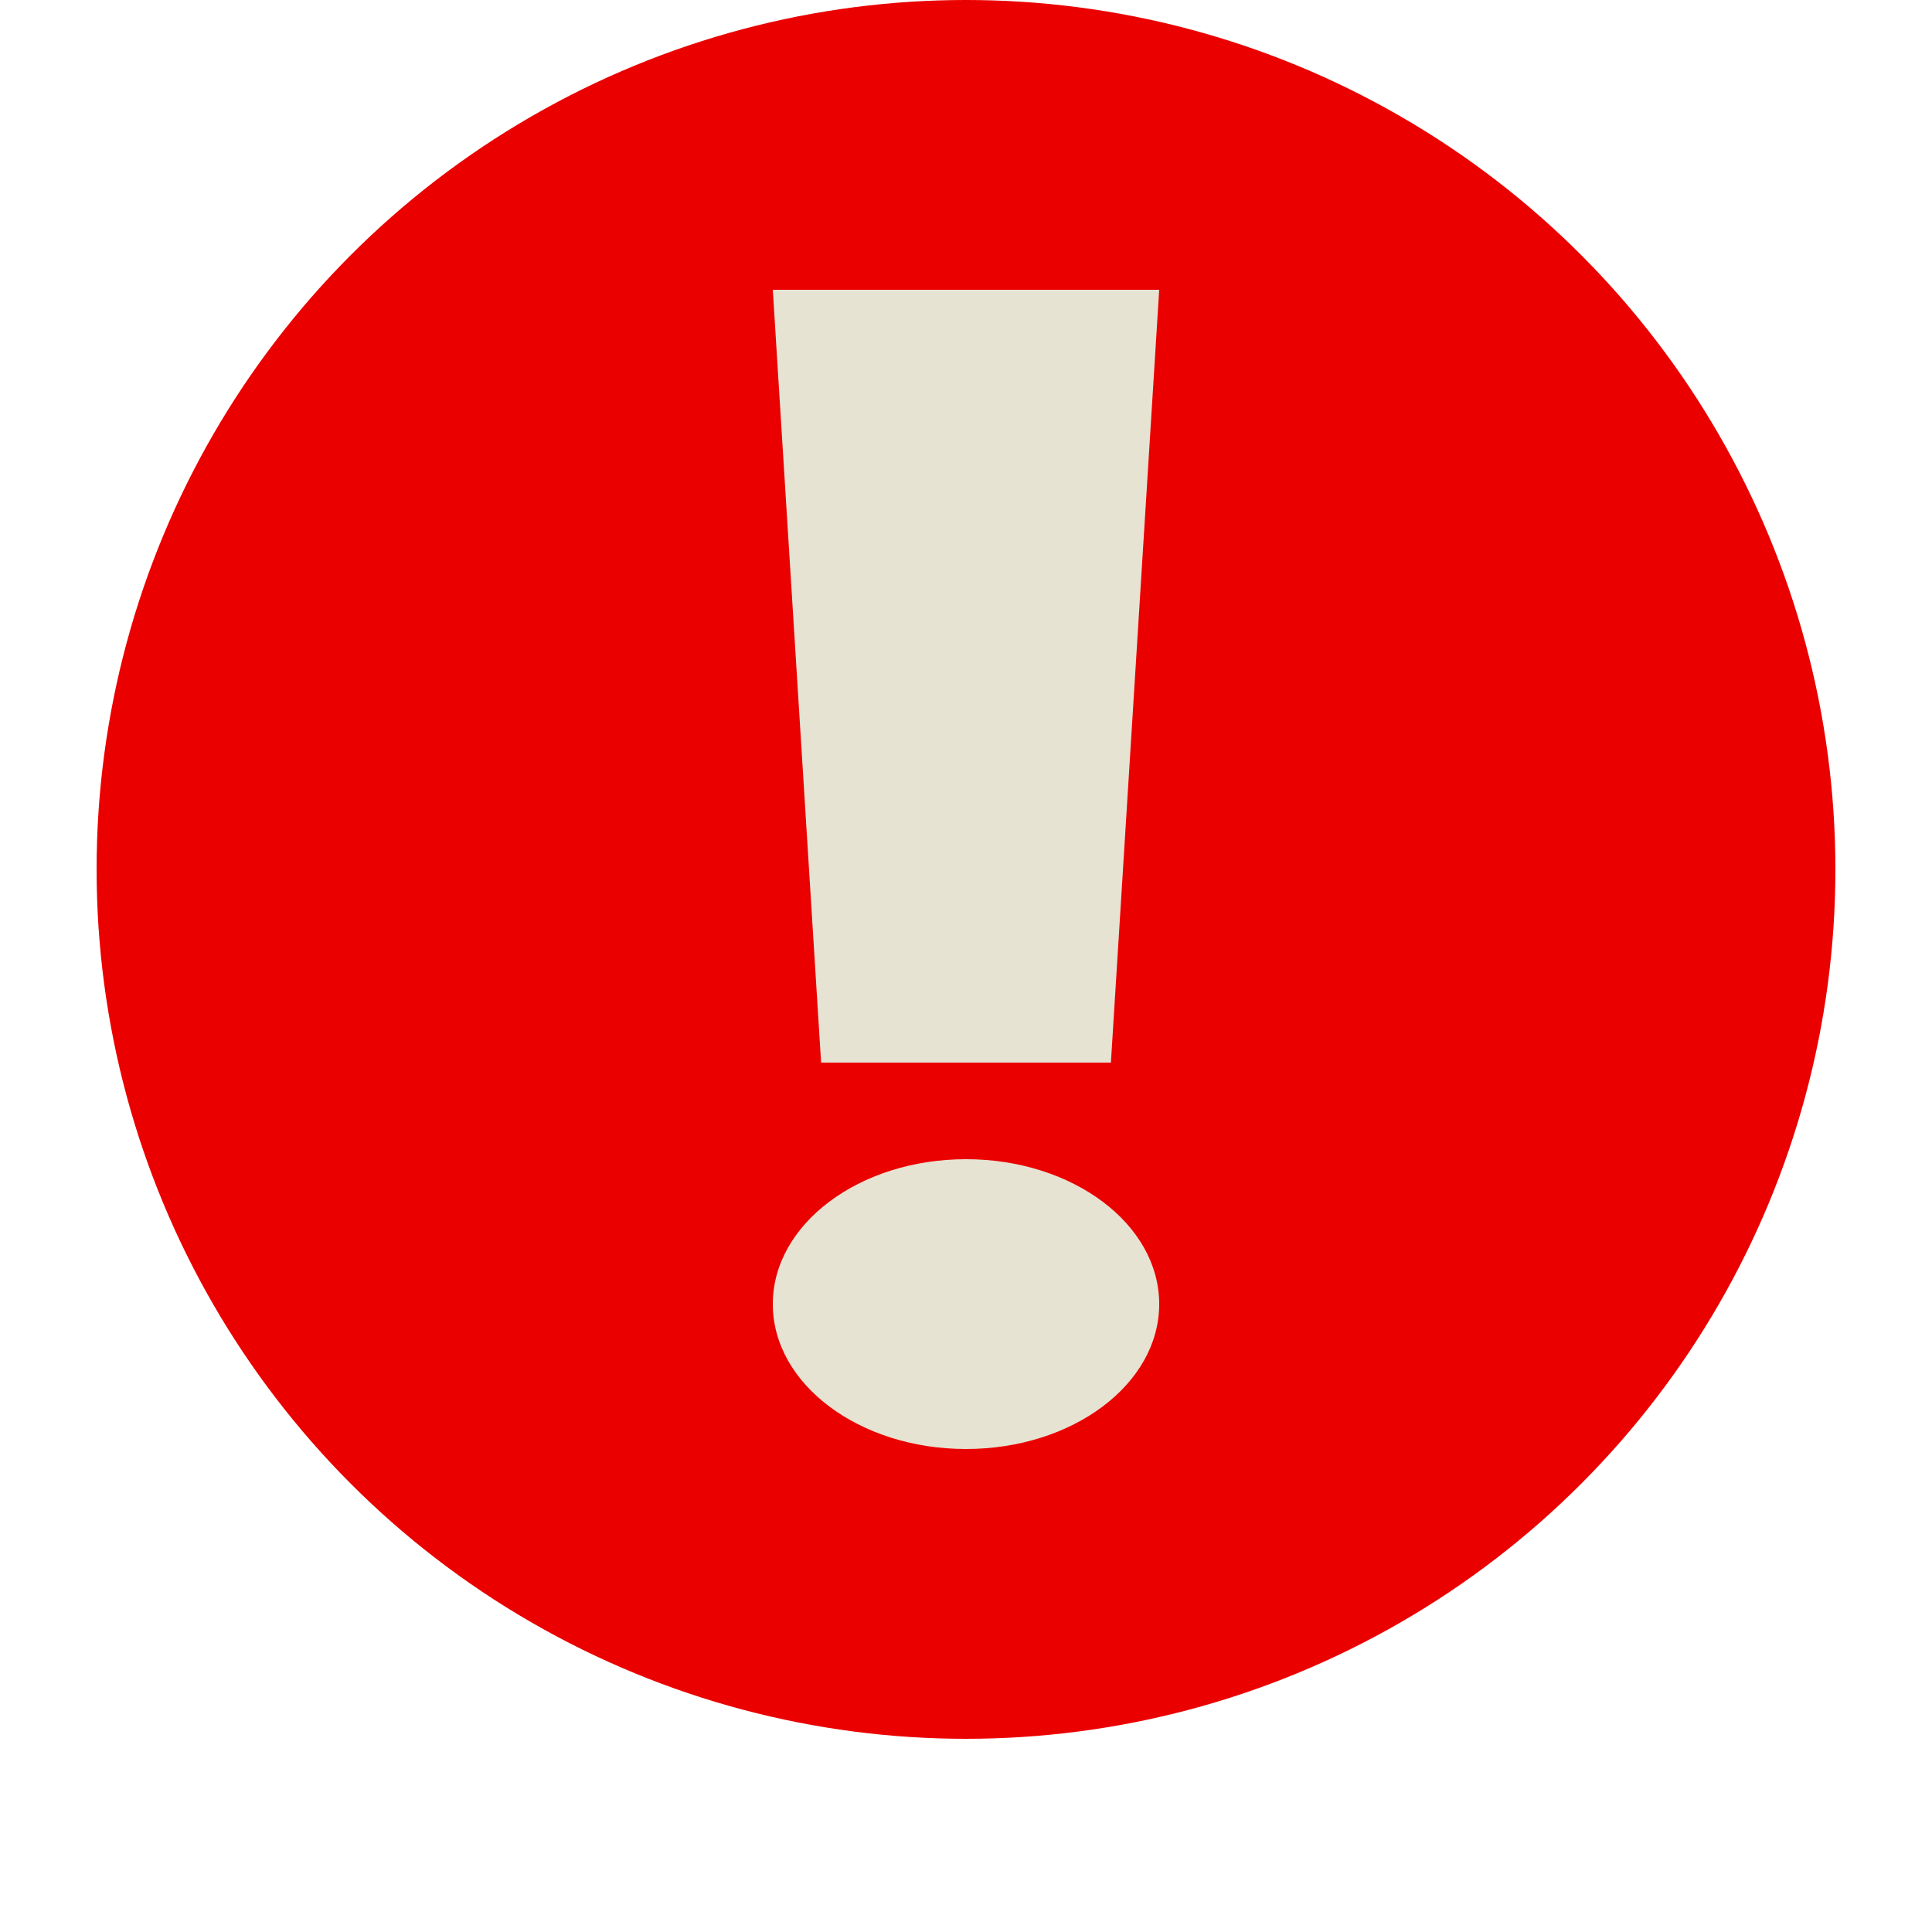 <svg width="20" height="20" viewBox="0 0 20 20" fill="none" xmlns="http://www.w3.org/2000/svg">
    <circle cx="10" cy="9" r="9" fill="#EB0000" />
    <path d="M8 3H12L11.5 11H8.5L8 3Z" fill="#E6E3D3" />
    <ellipse cx="10" cy="13.5" rx="2" ry="1.5" fill="#E6E3D3" />
</svg>